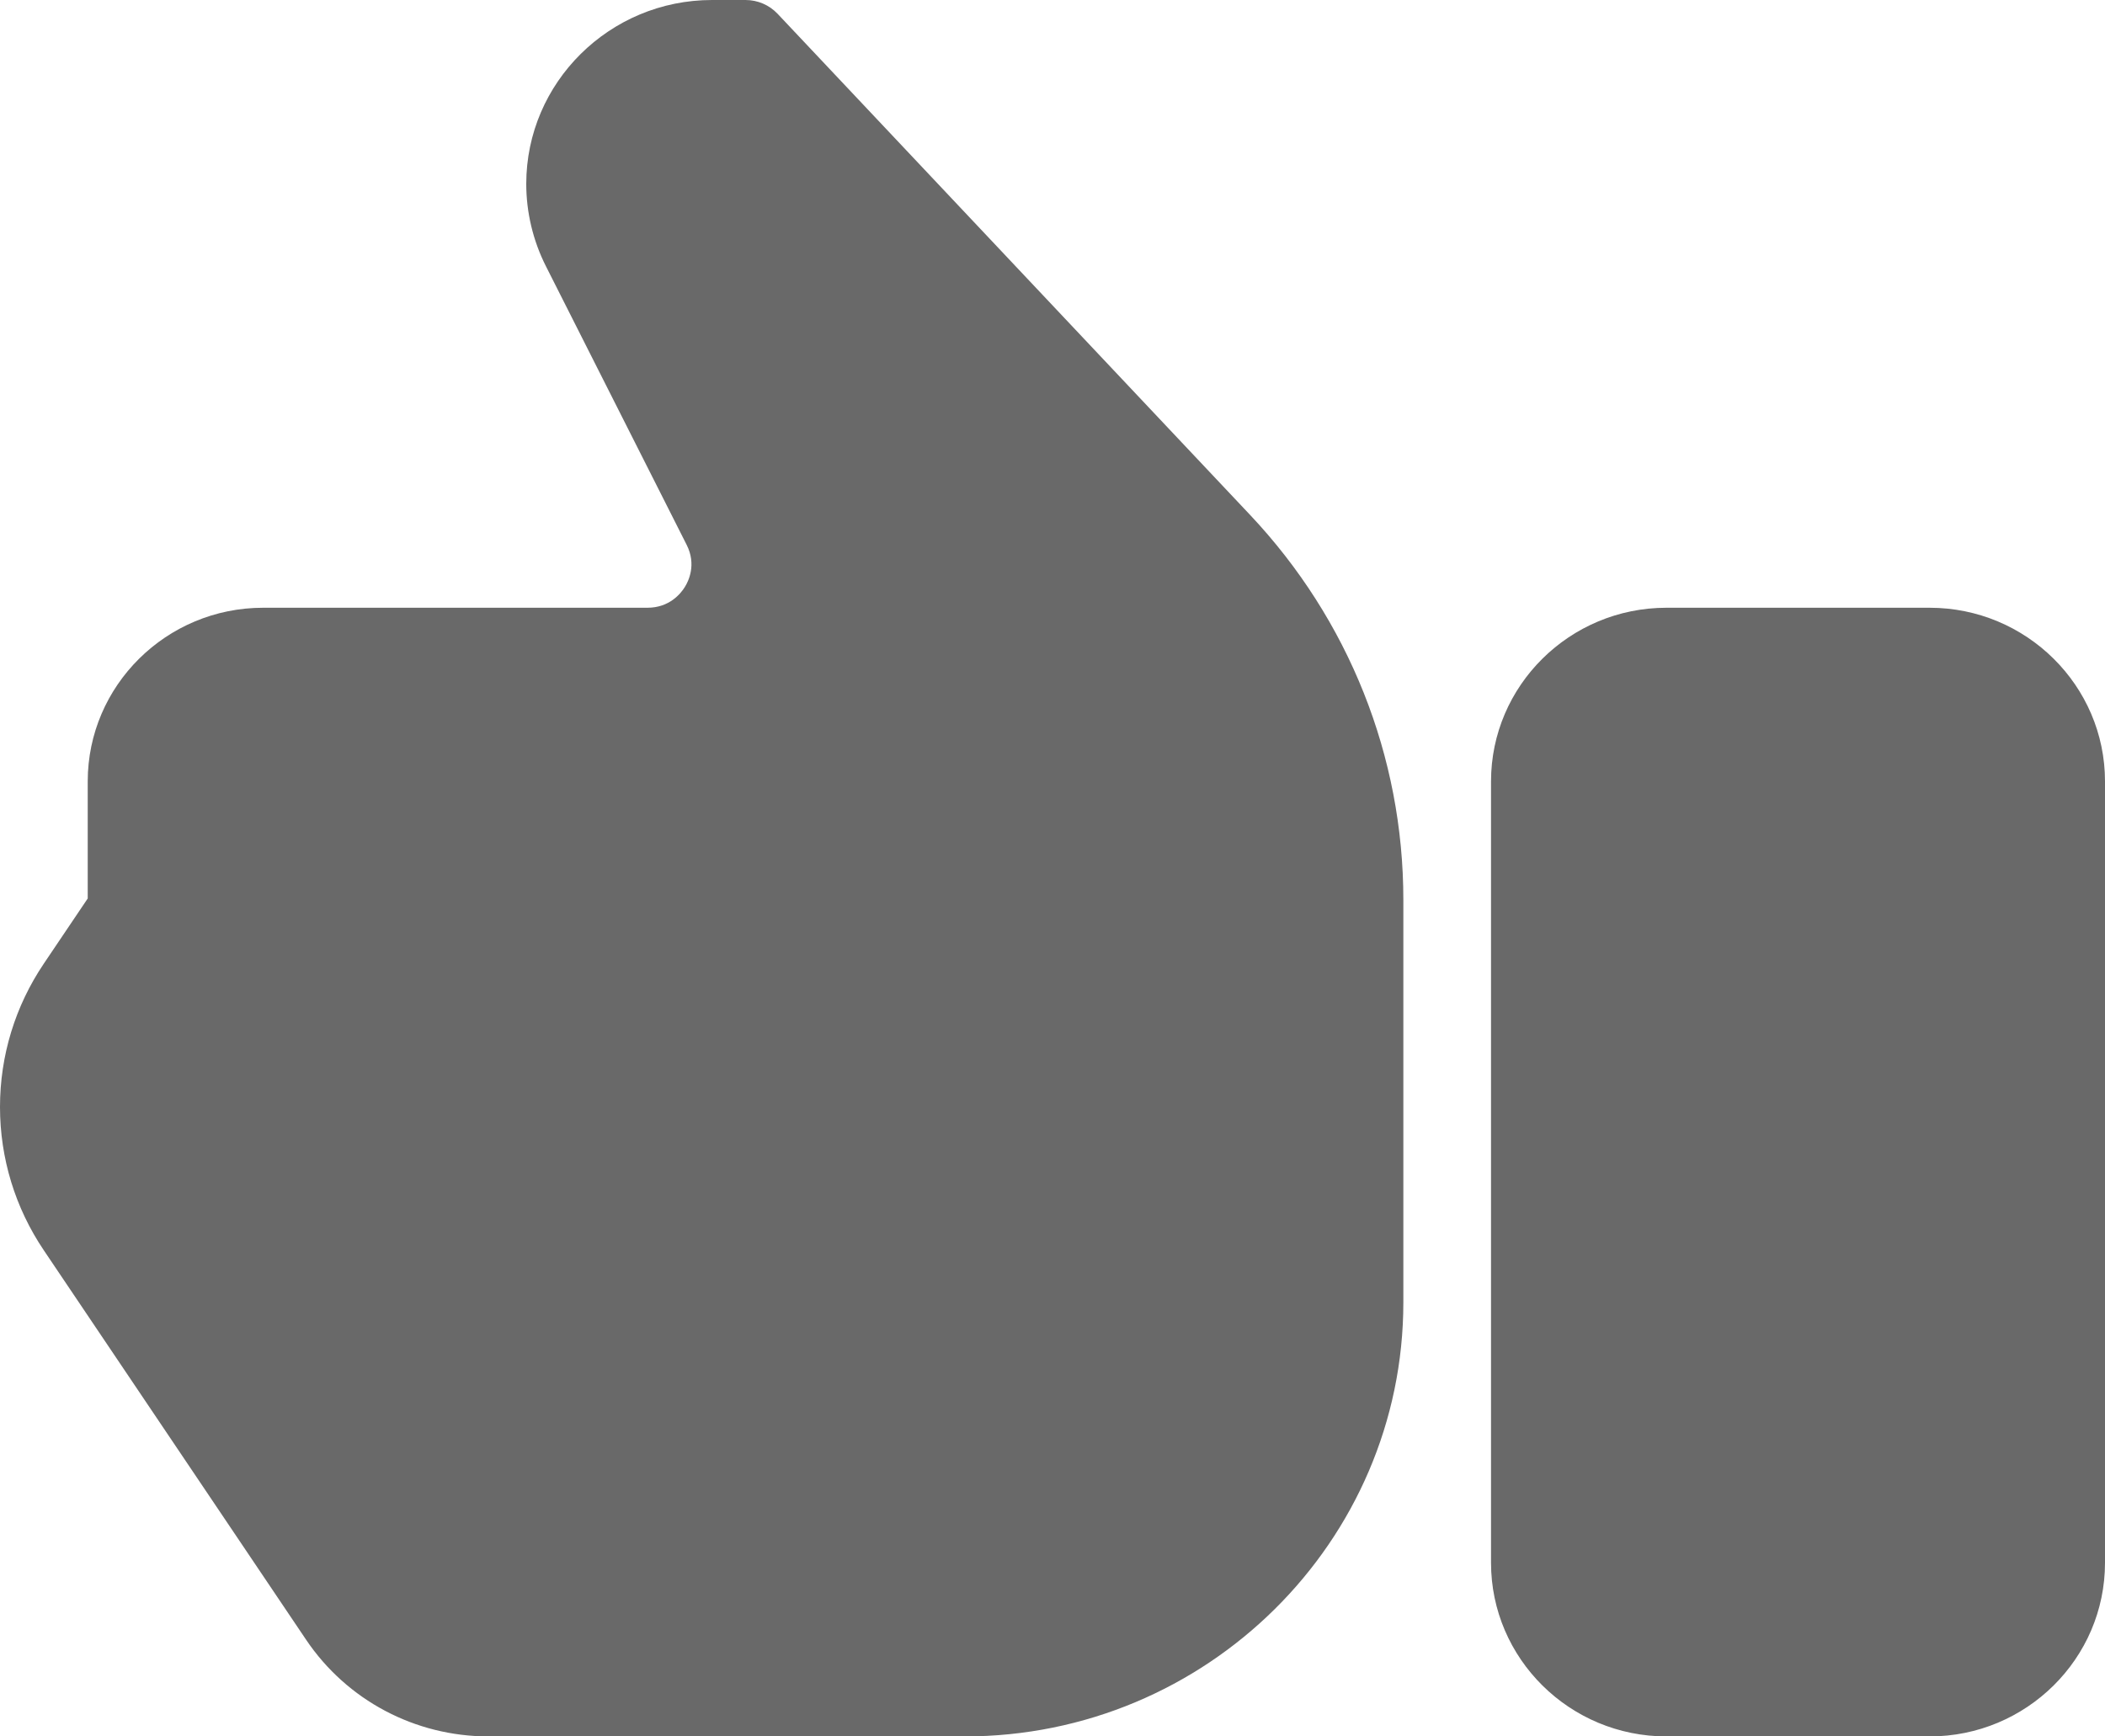 <svg 
  xmlns="http://www.w3.org/2000/svg"
  xmlns:xlink="http://www.w3.org/1999/xlink"
  width="40px" height="33px">
<path fill-rule="evenodd"  fill="rgb(105, 105, 105)"
  d="M36.667,33.000 L31.667,33.000 C29.828,33.000 28.333,31.520 28.333,29.700 L28.333,14.850 C28.333,13.030 29.828,11.550 31.667,11.550 L36.667,11.550 C38.505,11.550 40.000,13.030 40.000,14.850 L40.000,29.700 C40.000,31.520 38.505,33.000 36.667,33.000 ZM18.333,33.000 L9.284,33.000 C7.887,33.000 6.592,32.313 5.817,31.163 L0.833,23.762 C0.288,22.954 -0.000,22.011 -0.000,21.037 C-0.000,20.063 0.288,19.121 0.833,18.313 L1.667,17.075 L1.667,14.850 C1.667,13.030 3.162,11.550 5.000,11.550 L12.303,11.550 C12.723,11.550 12.939,11.276 13.012,11.158 C13.086,11.041 13.236,10.727 13.049,10.356 L10.373,5.058 C10.129,4.575 10.000,4.035 10.000,3.495 C10.000,1.568 11.584,-0.000 13.530,-0.000 L14.167,-0.000 C14.398,-0.000 14.618,0.095 14.776,0.262 L23.753,9.784 C25.632,11.777 26.667,14.376 26.667,17.102 L26.667,24.750 C26.667,29.298 22.928,33.000 18.333,33.000 Z"/>
</svg>